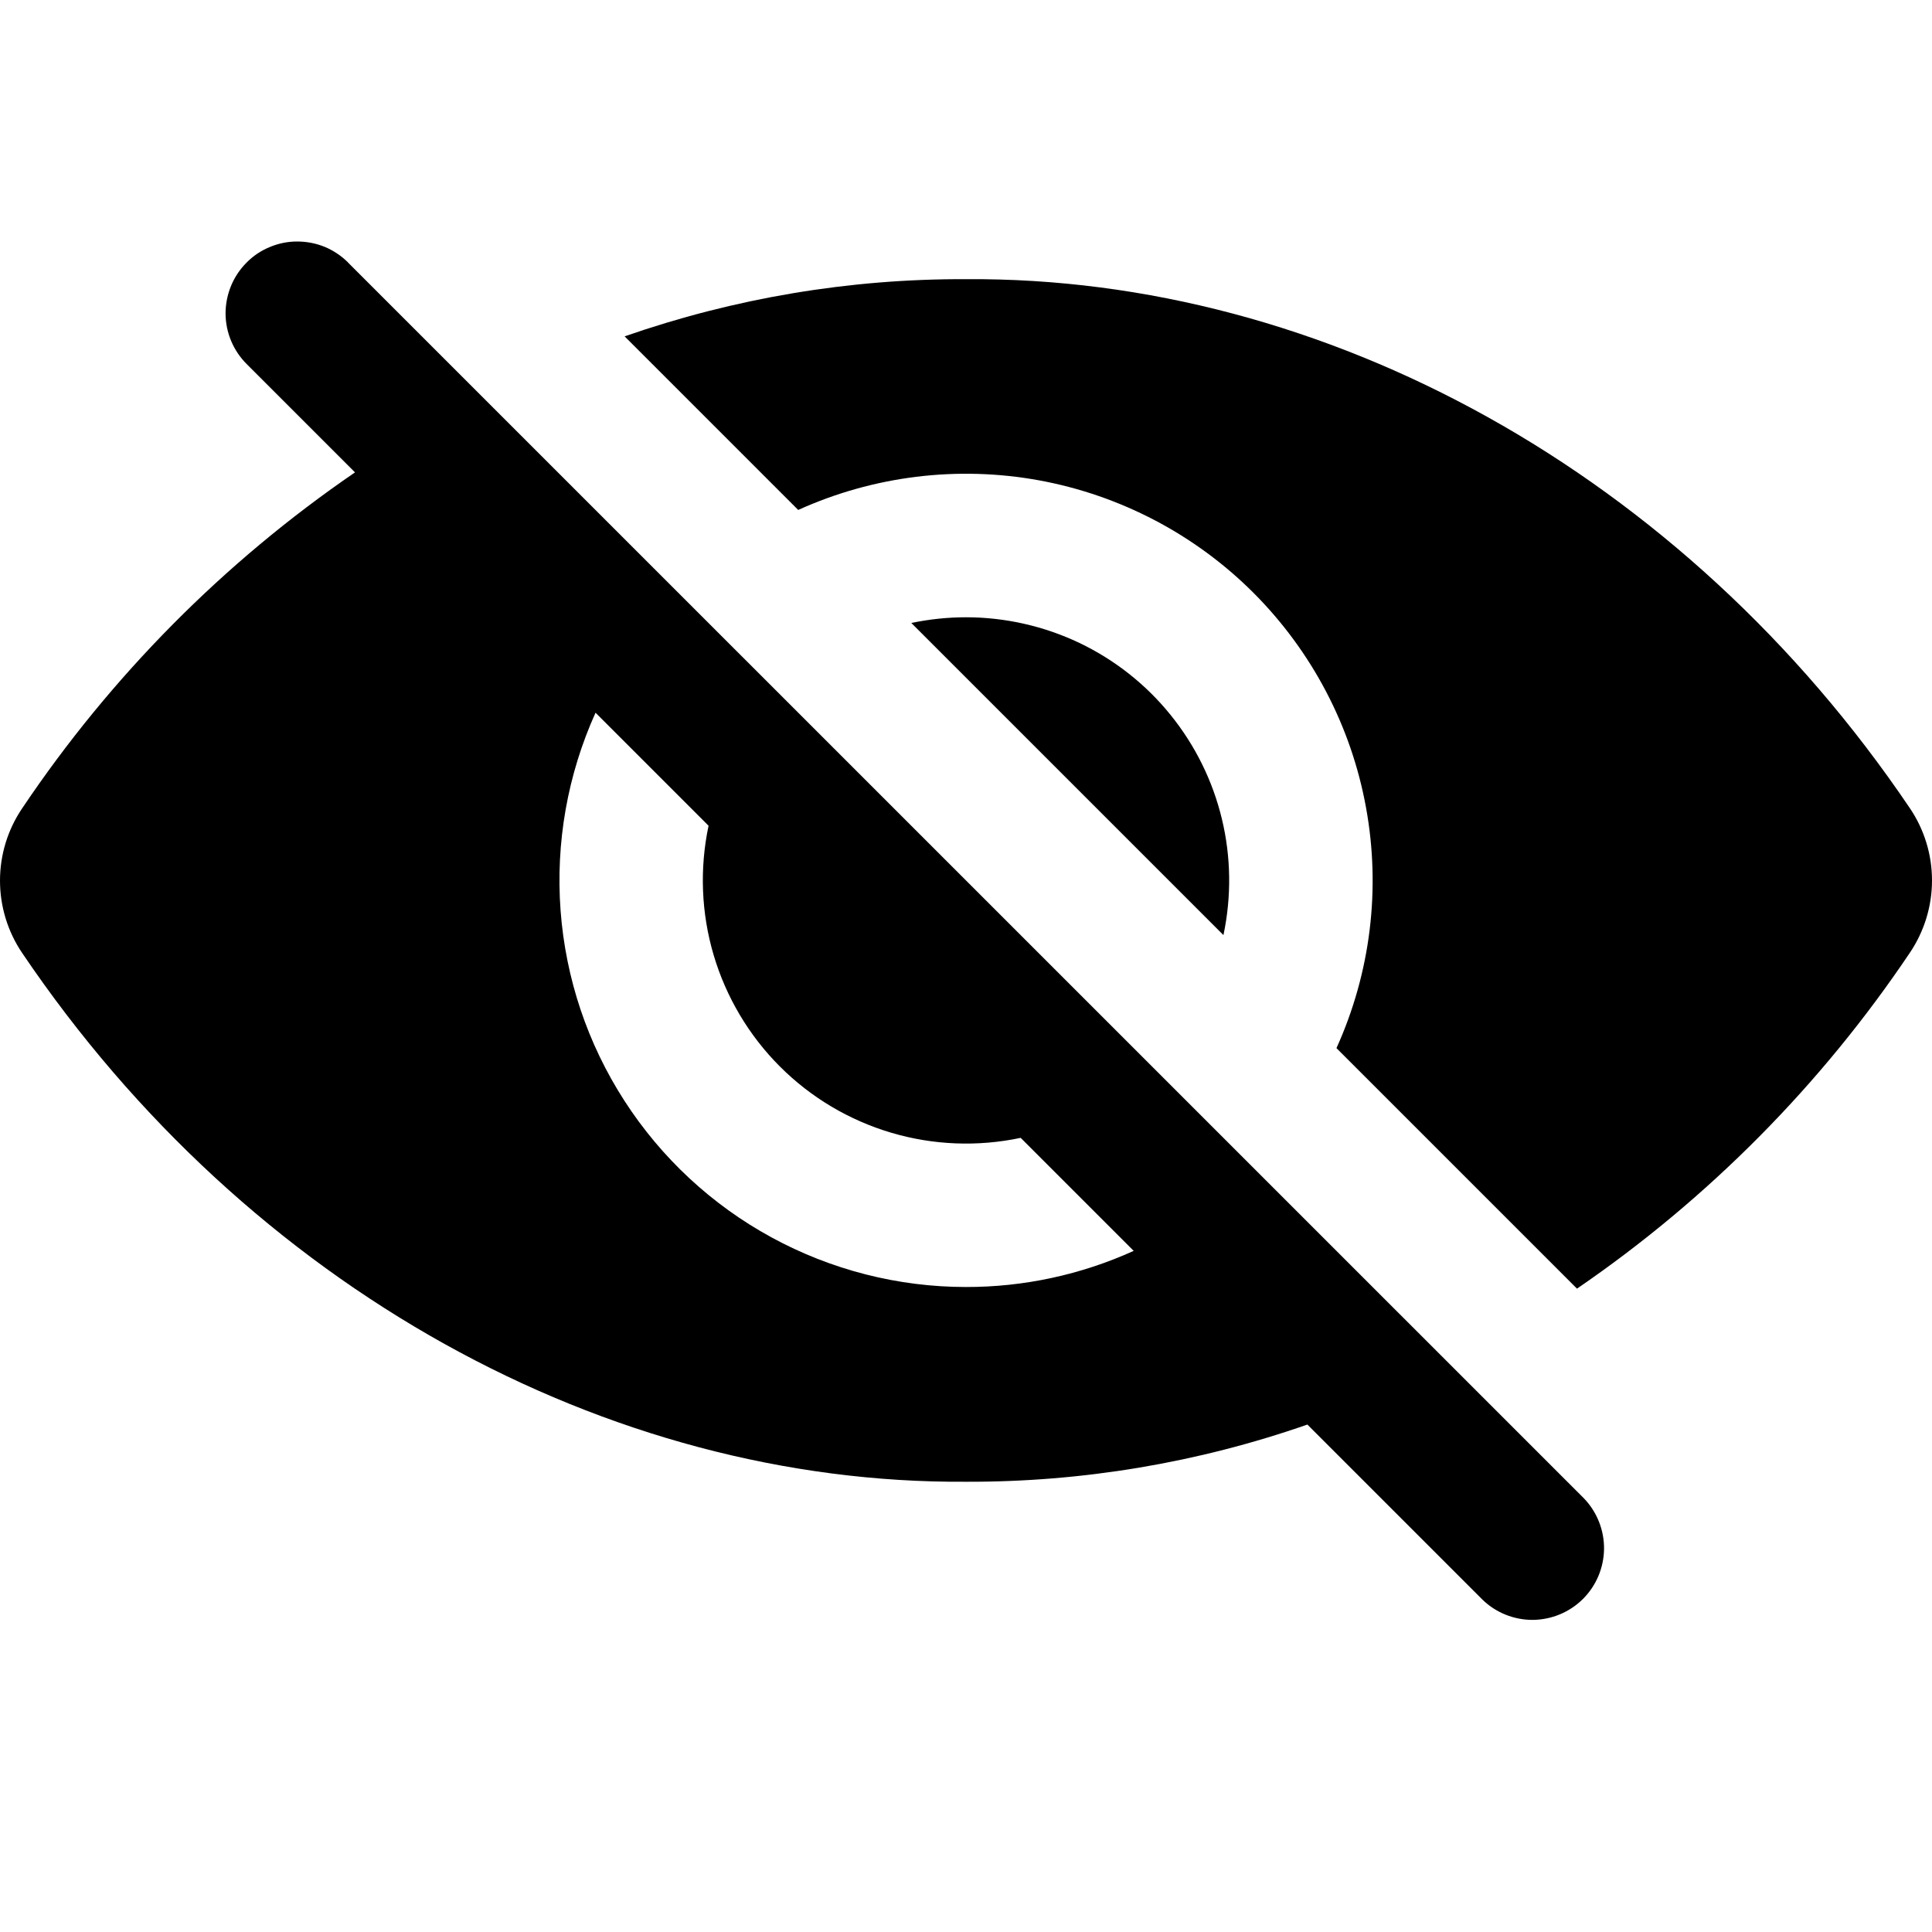 <svg viewBox="0 0 20 20" xmlns="http://www.w3.org/2000/svg">
<path d="M3.604 2.719L3.601 2.715C3.532 2.647 3.45 2.592 3.36 2.555C3.269 2.518 3.173 2.5 3.075 2.5C2.977 2.5 2.881 2.52 2.791 2.558C2.701 2.595 2.619 2.65 2.551 2.72C2.482 2.789 2.428 2.871 2.391 2.961C2.354 3.052 2.335 3.148 2.335 3.246C2.336 3.443 2.415 3.631 2.555 3.77L3.675 4.89C2.317 5.82 1.148 7 0.23 8.367C0.08 8.588 0 8.849 0 9.116C0 9.384 0.08 9.645 0.23 9.866C2.573 13.333 6.286 15.364 10 15.339C11.203 15.343 12.398 15.143 13.534 14.747L15.347 16.56C15.486 16.695 15.674 16.77 15.868 16.769C16.062 16.767 16.248 16.69 16.386 16.553C16.524 16.416 16.602 16.23 16.605 16.036C16.607 15.841 16.533 15.654 16.399 15.513L3.604 2.719ZM10 13.323C9.296 13.323 8.604 13.146 7.986 12.809C7.369 12.473 6.845 11.986 6.464 11.395C6.082 10.804 5.855 10.126 5.803 9.425C5.751 8.723 5.875 8.02 6.165 7.378L7.335 8.548C7.241 8.992 7.259 9.453 7.388 9.888C7.517 10.323 7.753 10.72 8.074 11.041C8.395 11.362 8.791 11.597 9.226 11.726C9.661 11.855 10.122 11.873 10.566 11.779L11.736 12.949C11.191 13.196 10.599 13.324 10 13.323Z" fill="inherit"/>
<path d="M19.77 8.365C17.427 4.896 13.714 2.864 10 2.89C8.797 2.885 7.602 3.086 6.466 3.482L8.263 5.279C9.043 4.926 9.912 4.819 10.754 4.972C11.596 5.126 12.371 5.532 12.976 6.137C13.581 6.743 13.988 7.518 14.141 8.36C14.295 9.202 14.188 10.071 13.835 10.85L16.325 13.34C17.683 12.41 18.852 11.23 19.77 9.864C19.92 9.642 20 9.381 20 9.114C20 8.847 19.92 8.586 19.77 8.365Z" fill="inherit"/>
<path d="M10 6.39C9.81 6.39 9.62 6.41 9.434 6.449L12.665 9.68C12.749 9.283 12.744 8.872 12.649 8.478C12.554 8.083 12.372 7.715 12.117 7.4C11.862 7.084 11.539 6.83 11.173 6.655C10.806 6.481 10.406 6.39 10 6.39Z" fill="inherit"/>
</svg>
